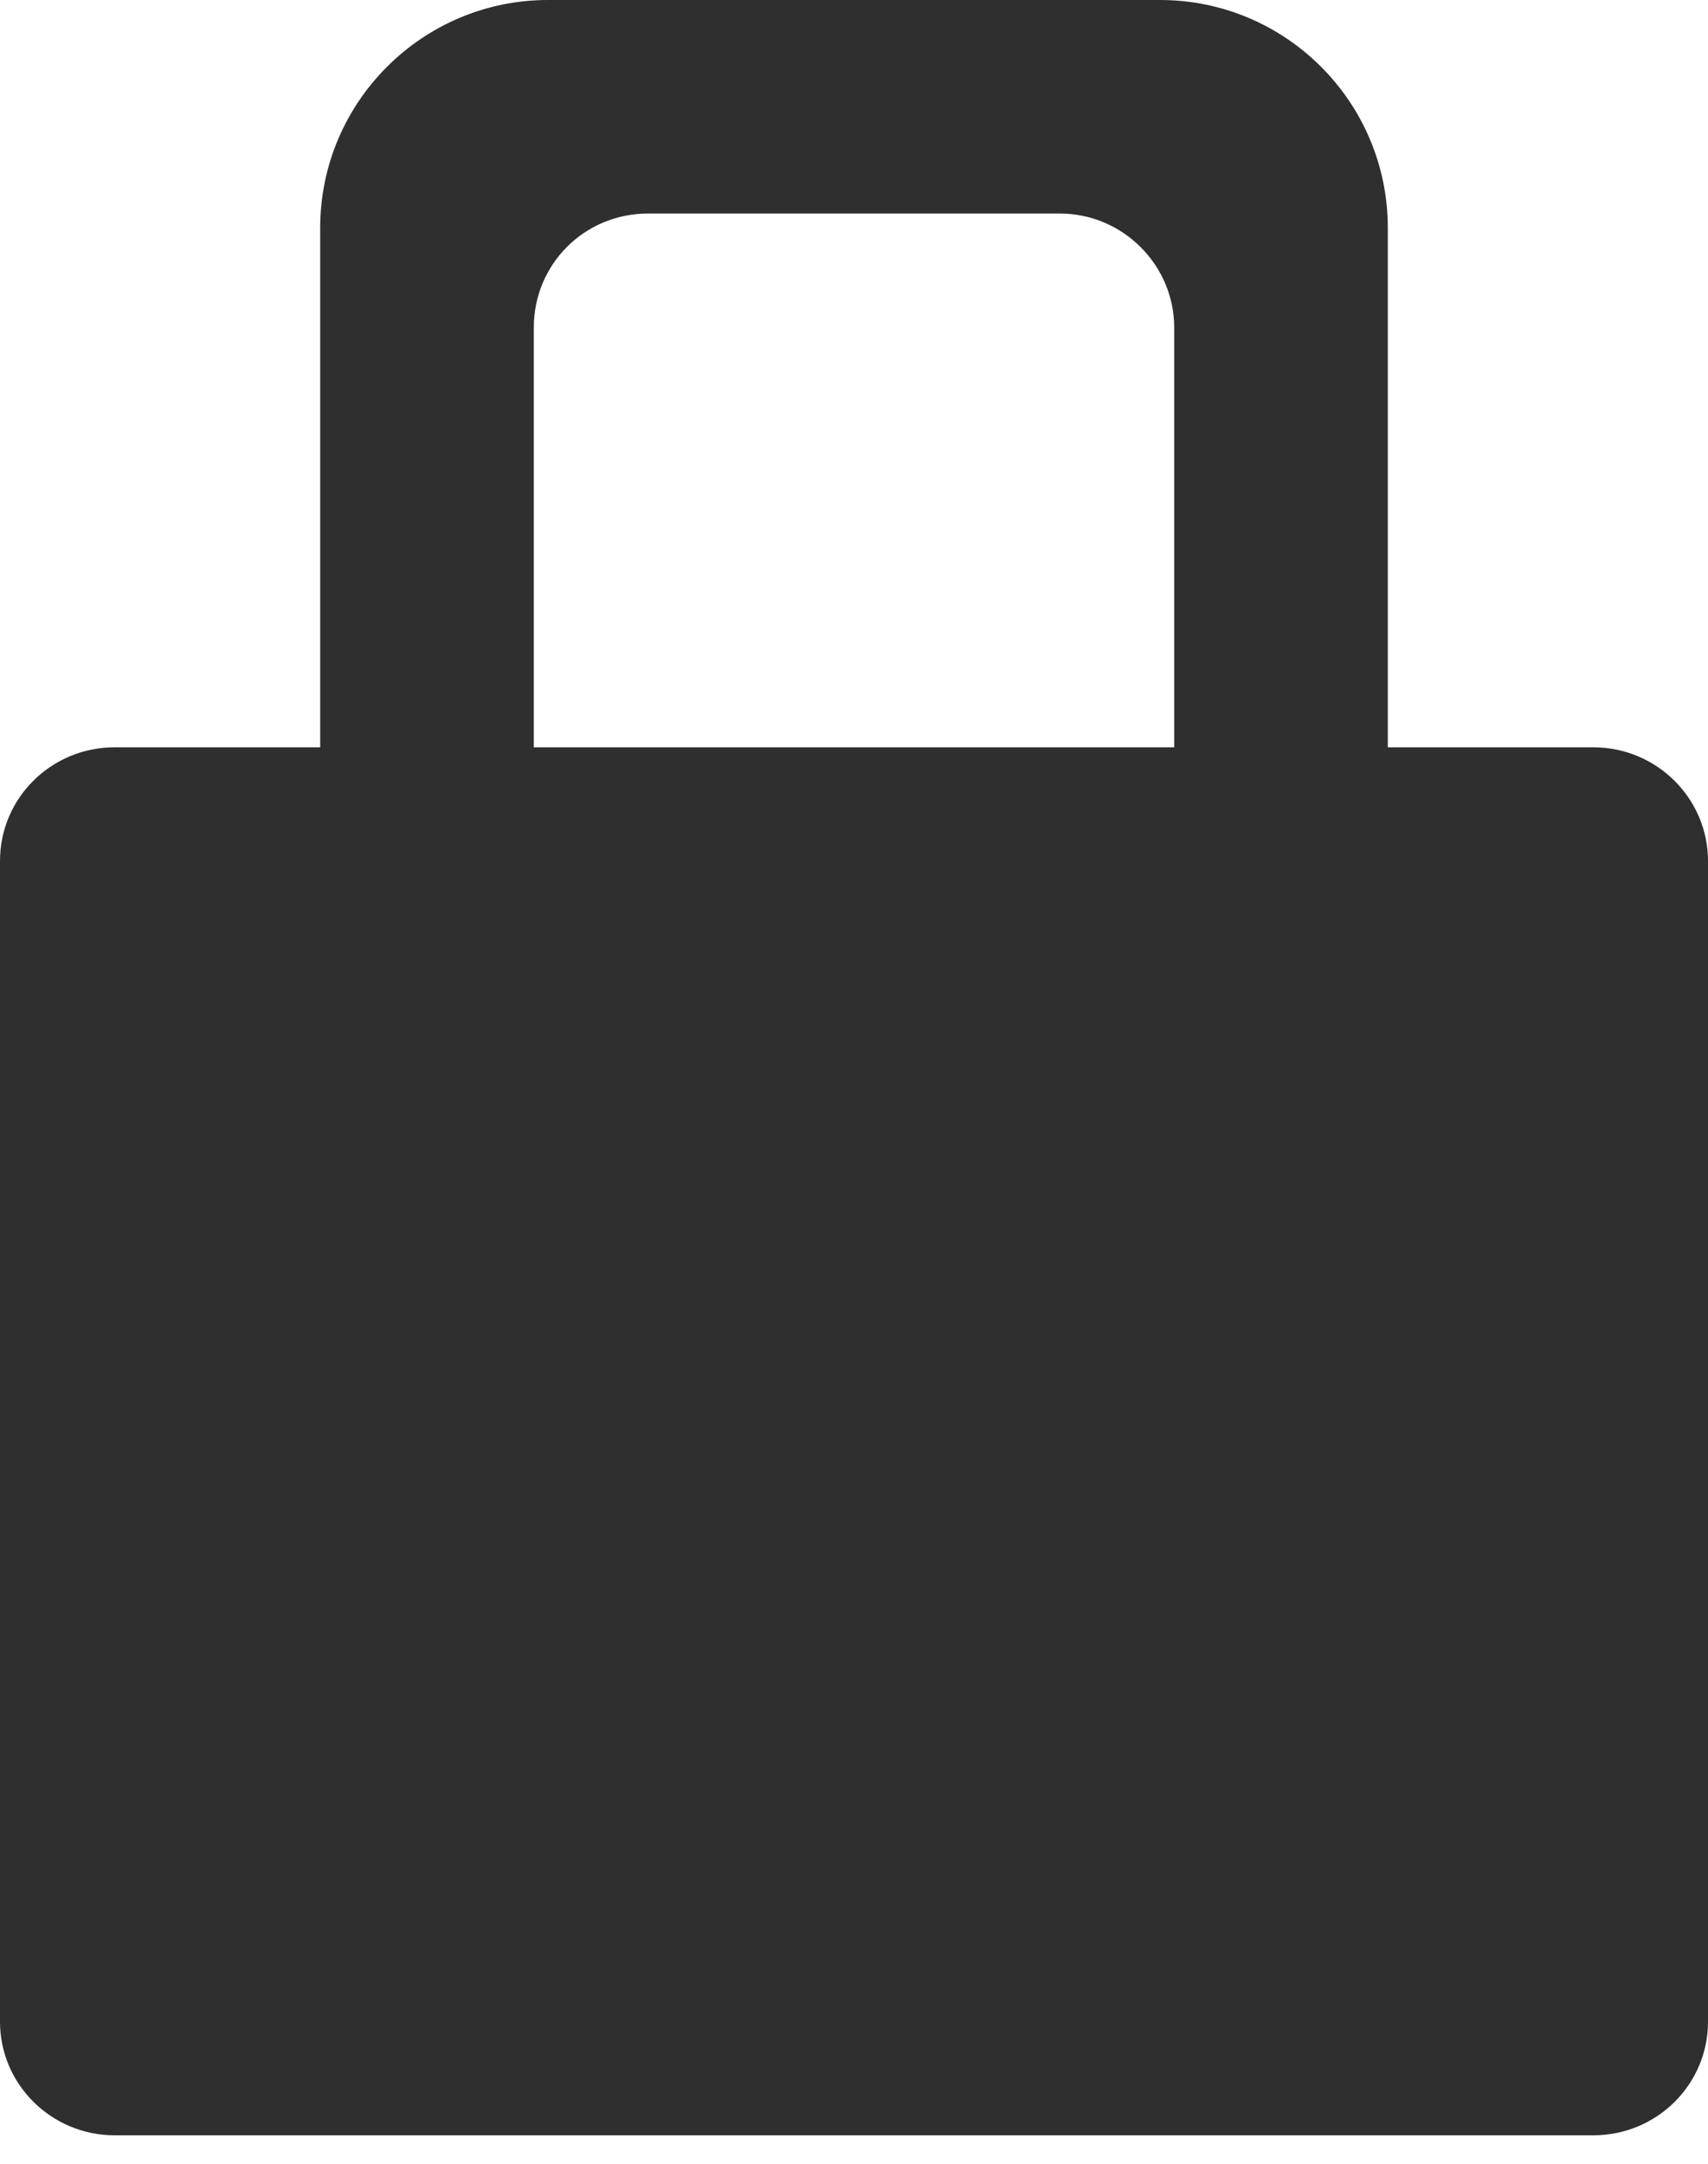 <?xml version="1.0" encoding="UTF-8"?>
<svg width="15px" height="19px" viewBox="0 0 15 19" version="1.1" xmlns="http://www.w3.org/2000/svg" xmlns:xlink="http://www.w3.org/1999/xlink">
    <!-- Generator: Sketch 48.1 (47250) - http://www.bohemiancoding.com/sketch -->
    <title>notifications_locked</title>
    <desc>Created with Sketch.</desc>
    <defs></defs>
    <g id="Notifications-Dropdown-|-Desktop" stroke="none" stroke-width="1" fill="none" fill-rule="evenodd" transform="translate(-558, -496)">
        <g id="global-notifications" fill="#2F2F2F">
            <g id="Icons-/-Notifications" transform="translate(537, 0)">
                <g id="Notifications-Dropdown" transform="translate(0, 71)">
                    <g id="Cell-Copy-5" transform="translate(0, 398)">
                        <path d="M33.188,33.562 L34.993,33.562 C35.549,33.562 36,34.011 36,34.56 L36,44.753 C36,45.303 35.551,45.75 34.993,45.75 L22.007,45.75 C21.451,45.75 21,45.302 21,44.753 L21,34.56 C21,34.009 21.449,33.562 22.007,33.562 L23.812,33.562 L23.812,29.001 C23.812,27.896 24.711,27 25.812,27 L31.188,27 C32.292,27 33.188,27.897 33.188,29.001 L33.188,33.562 Z M25.688,33.562 L31.312,33.562 L31.312,29.876 C31.312,29.329 30.862,28.875 30.307,28.875 L26.693,28.875 C26.129,28.875 25.688,29.323 25.688,29.876 L25.688,33.562 Z" id="notifications_locked"></path>
                    </g>
                </g>
            </g>
        </g>
    </g>
</svg>